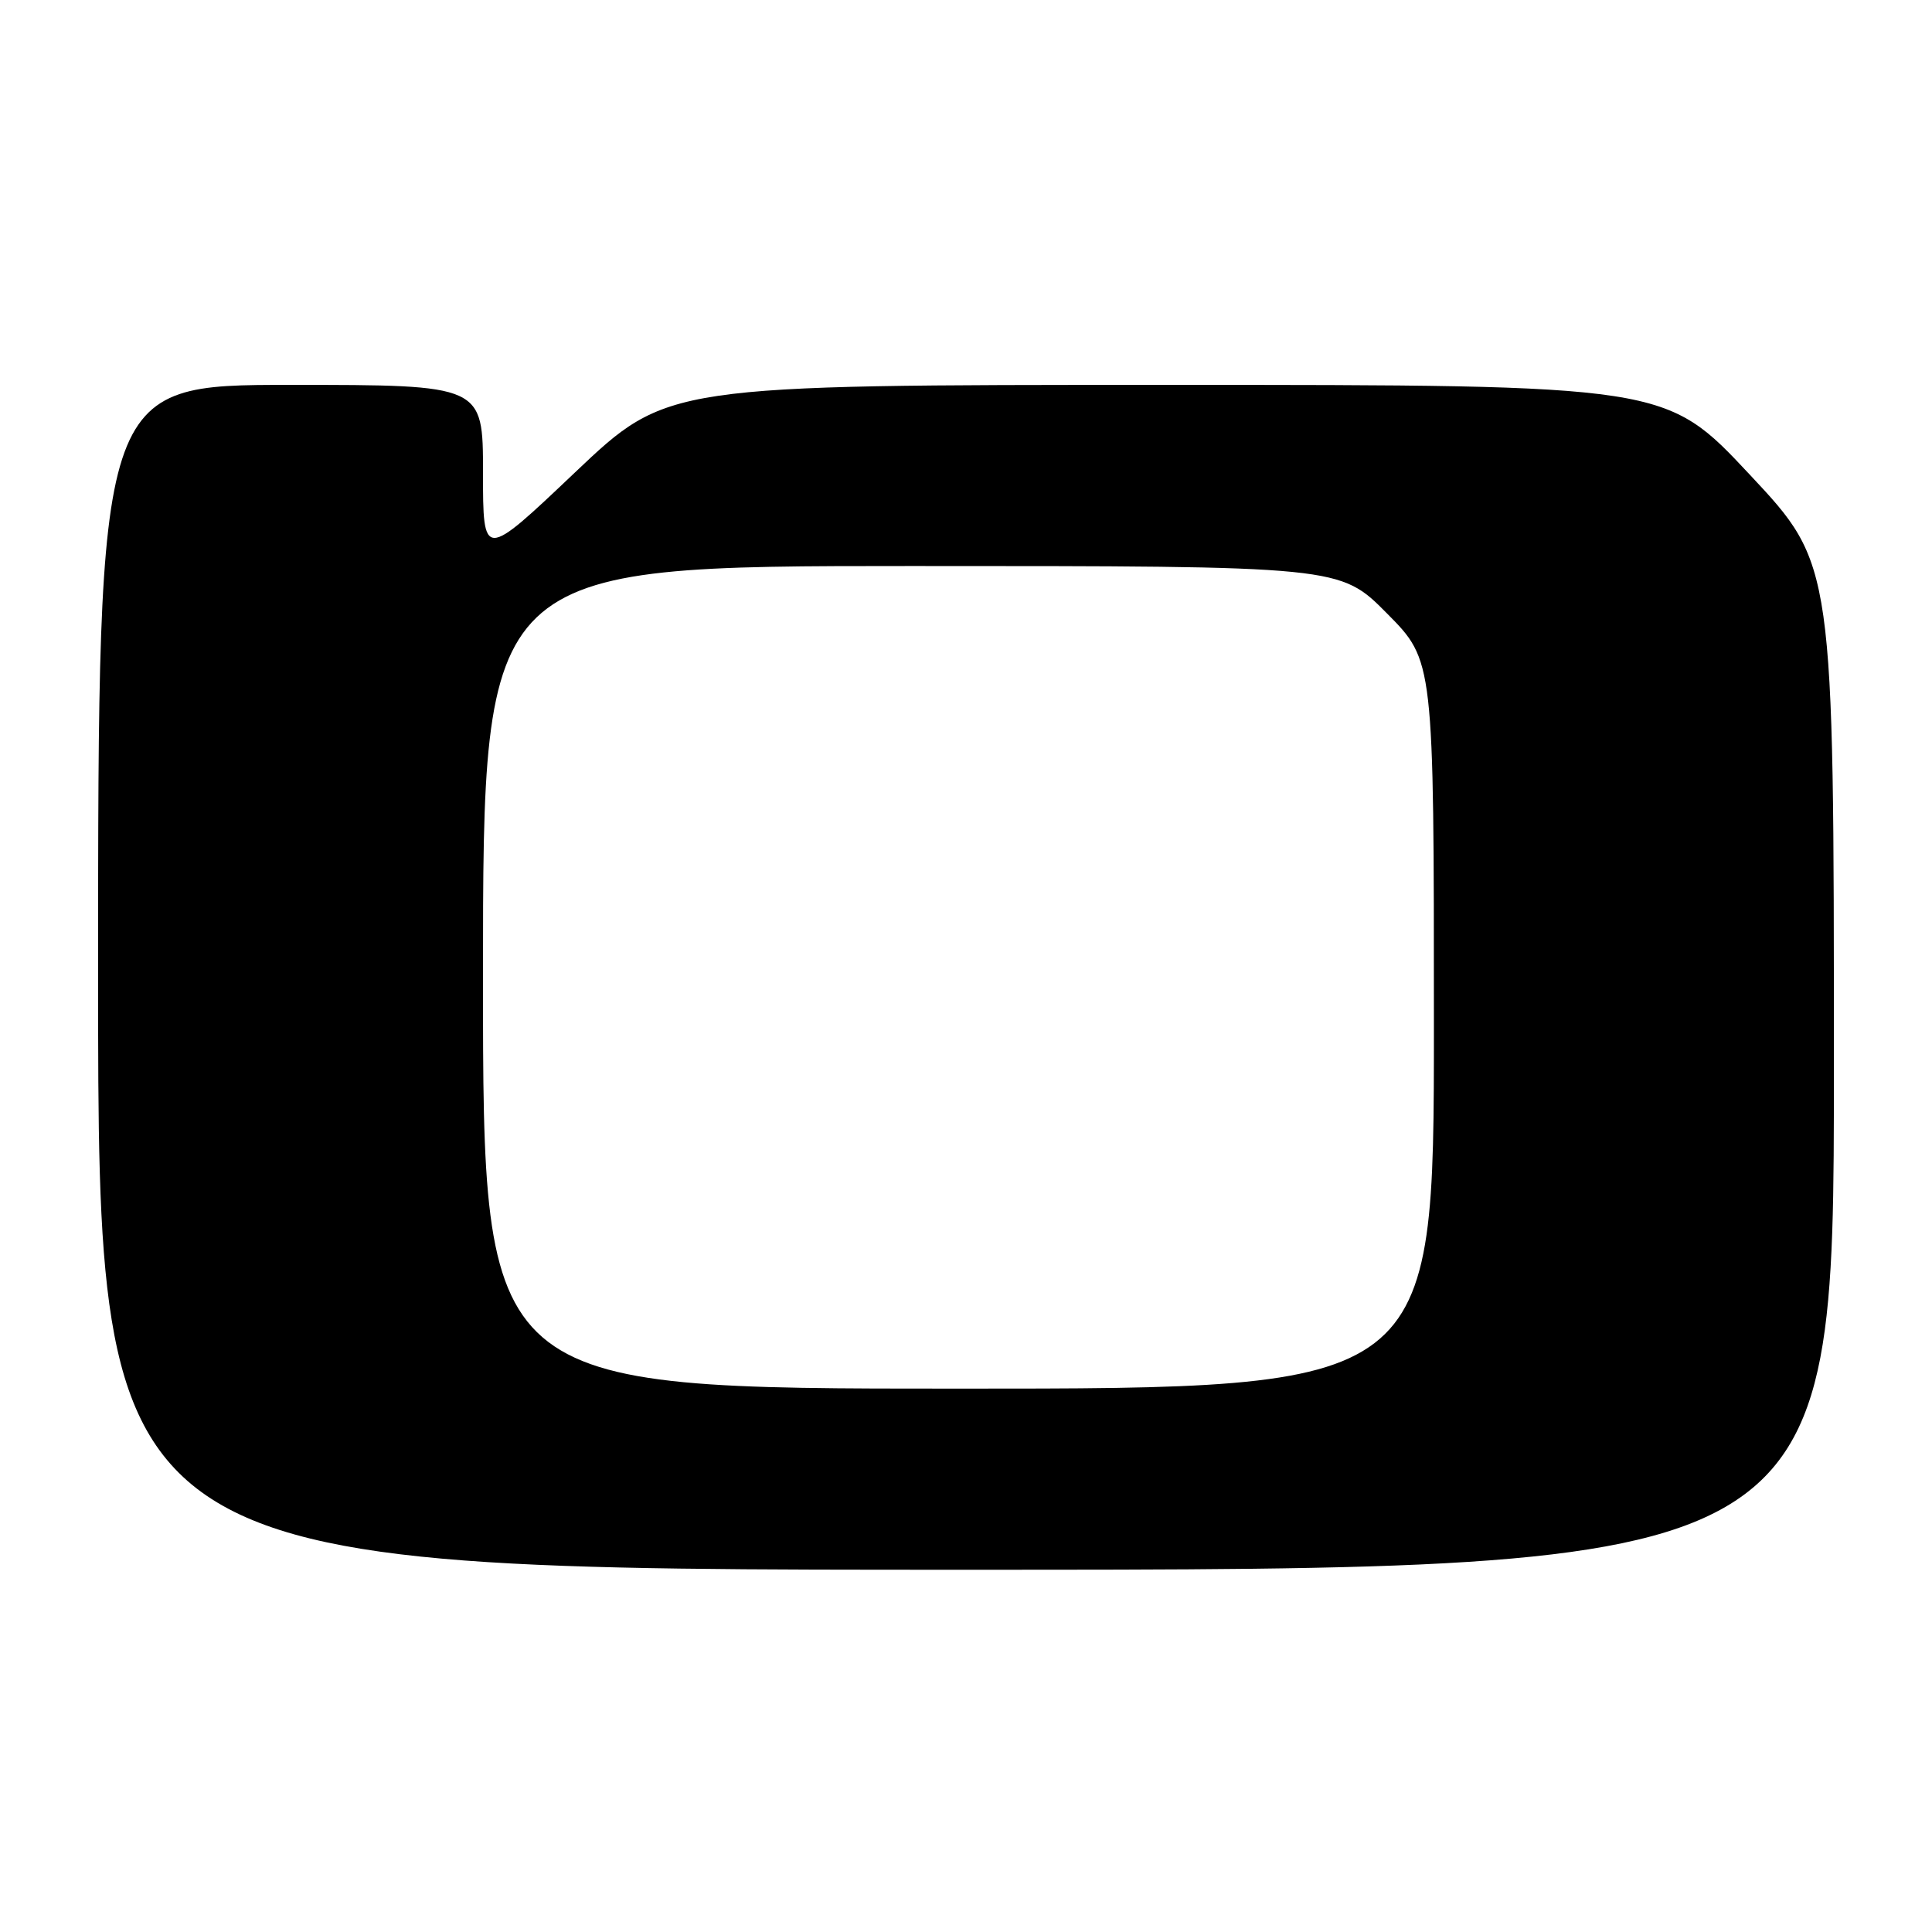 <?xml version="1.0" encoding="UTF-8" standalone="no"?>
<!DOCTYPE svg PUBLIC "-//W3C//DTD SVG 1.1//EN" "http://www.w3.org/Graphics/SVG/1.1/DTD/svg11.dtd" >
<svg xmlns="http://www.w3.org/2000/svg" xmlns:xlink="http://www.w3.org/1999/xlink" version="1.1" viewBox="0 0 256 256">
 <g >
 <path fill="currentColor"
d=" M 243.00 141.40 C 243.00 74.80 243.00 74.80 231.86 62.90 C 220.73 51.00 220.73 51.00 154.58 51.00 C 88.42 51.00 88.42 51.00 76.21 62.58 C 64.00 74.17 64.00 74.17 64.00 62.58 C 64.00 51.00 64.00 51.00 38.50 51.00 C 13.00 51.00 13.00 51.00 13.00 129.50 C 13.00 208.00 13.00 208.00 128.00 208.00 C 243.00 208.00 243.00 208.00 243.00 141.40 Z  M 64.00 129.50 C 64.00 75.00 64.00 75.00 120.78 75.00 C 177.56 75.00 177.56 75.00 183.78 81.28 C 190.00 87.55 190.00 87.55 190.00 135.78 C 190.00 184.00 190.00 184.00 127.00 184.00 C 64.00 184.00 64.00 184.00 64.00 129.50 Z "/>
</g>
</svg>